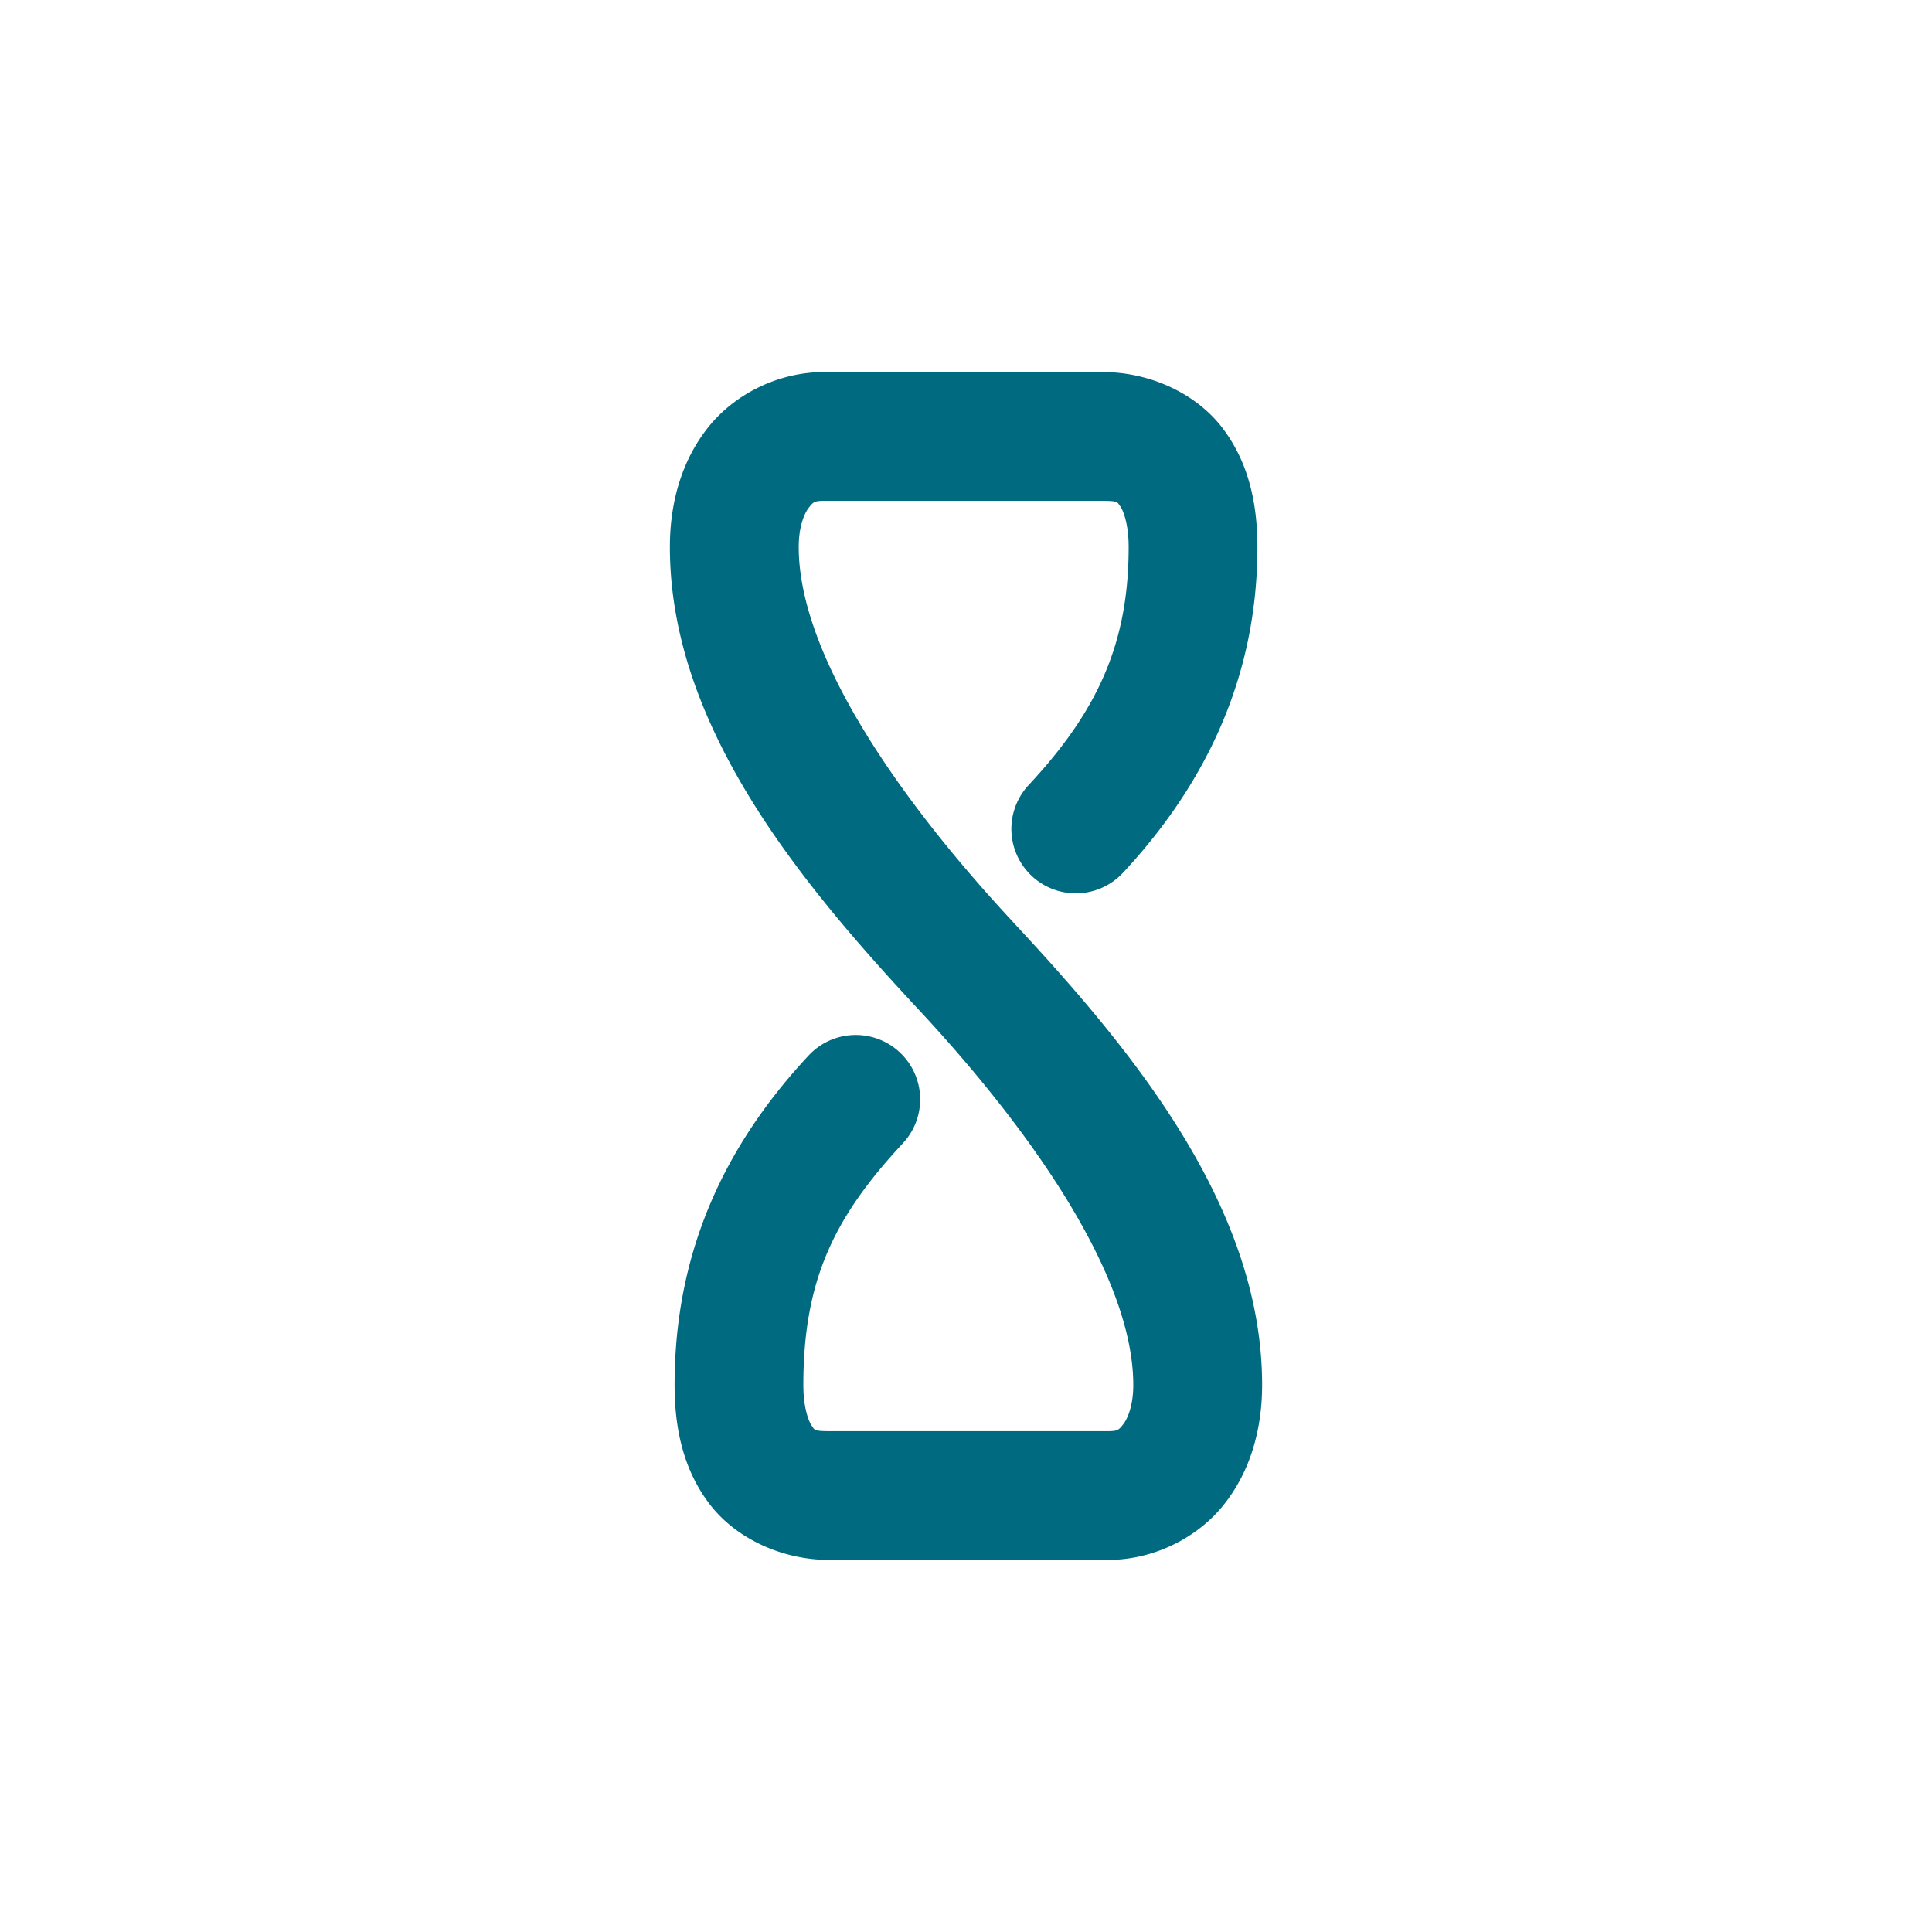<svg xmlns="http://www.w3.org/2000/svg" width="48" height="48">
	<path d="M 20.475 9.244 C 19.34 9.244 18.25 9.789 17.588 10.625 C 16.926 11.461 16.643 12.506 16.643 13.59 C 16.643 18.058 19.93 21.978 22.83 25.09 C 25.579 28.04 28.156 31.681 28.156 34.41 C 28.156 34.924 28.014 35.25 27.904 35.389 C 27.795 35.527 27.769 35.557 27.525 35.557 L 20.604 35.557 C 20.206 35.557 20.242 35.521 20.172 35.428 C 20.101 35.335 19.959 34.999 19.959 34.41 C 19.959 31.822 20.713 30.249 22.432 28.404 A 1.6 1.6 0 0 0 22.352 26.143 A 1.6 1.6 0 0 0 20.09 26.223 C 18.004 28.462 16.76 31.1 16.76 34.41 C 16.76 35.447 16.96 36.484 17.621 37.357 C 18.282 38.231 19.44 38.756 20.604 38.756 L 27.525 38.756 C 28.66 38.756 29.75 38.211 30.412 37.375 C 31.074 36.539 31.357 35.494 31.357 34.41 C 31.357 29.942 28.07 26.023 25.17 22.91 A 1.6 1.6 0 0 0 25.17 22.908 C 22.421 19.958 19.844 16.319 19.844 13.59 C 19.844 13.076 19.986 12.75 20.096 12.611 C 20.205 12.473 20.231 12.443 20.475 12.443 L 27.396 12.443 C 27.793 12.443 27.758 12.479 27.828 12.572 C 27.899 12.665 28.041 13.001 28.041 13.59 C 28.041 15.99 27.266 17.67 25.557 19.504 A 1.6 1.6 0 0 0 25.637 21.766 A 1.6 1.6 0 0 0 27.898 21.686 C 29.995 19.436 31.24 16.764 31.24 13.59 C 31.24 12.553 31.04 11.516 30.379 10.643 C 29.718 9.769 28.56 9.244 27.396 9.244 L 20.475 9.244 z " fill="#006A80"/>
</svg>
